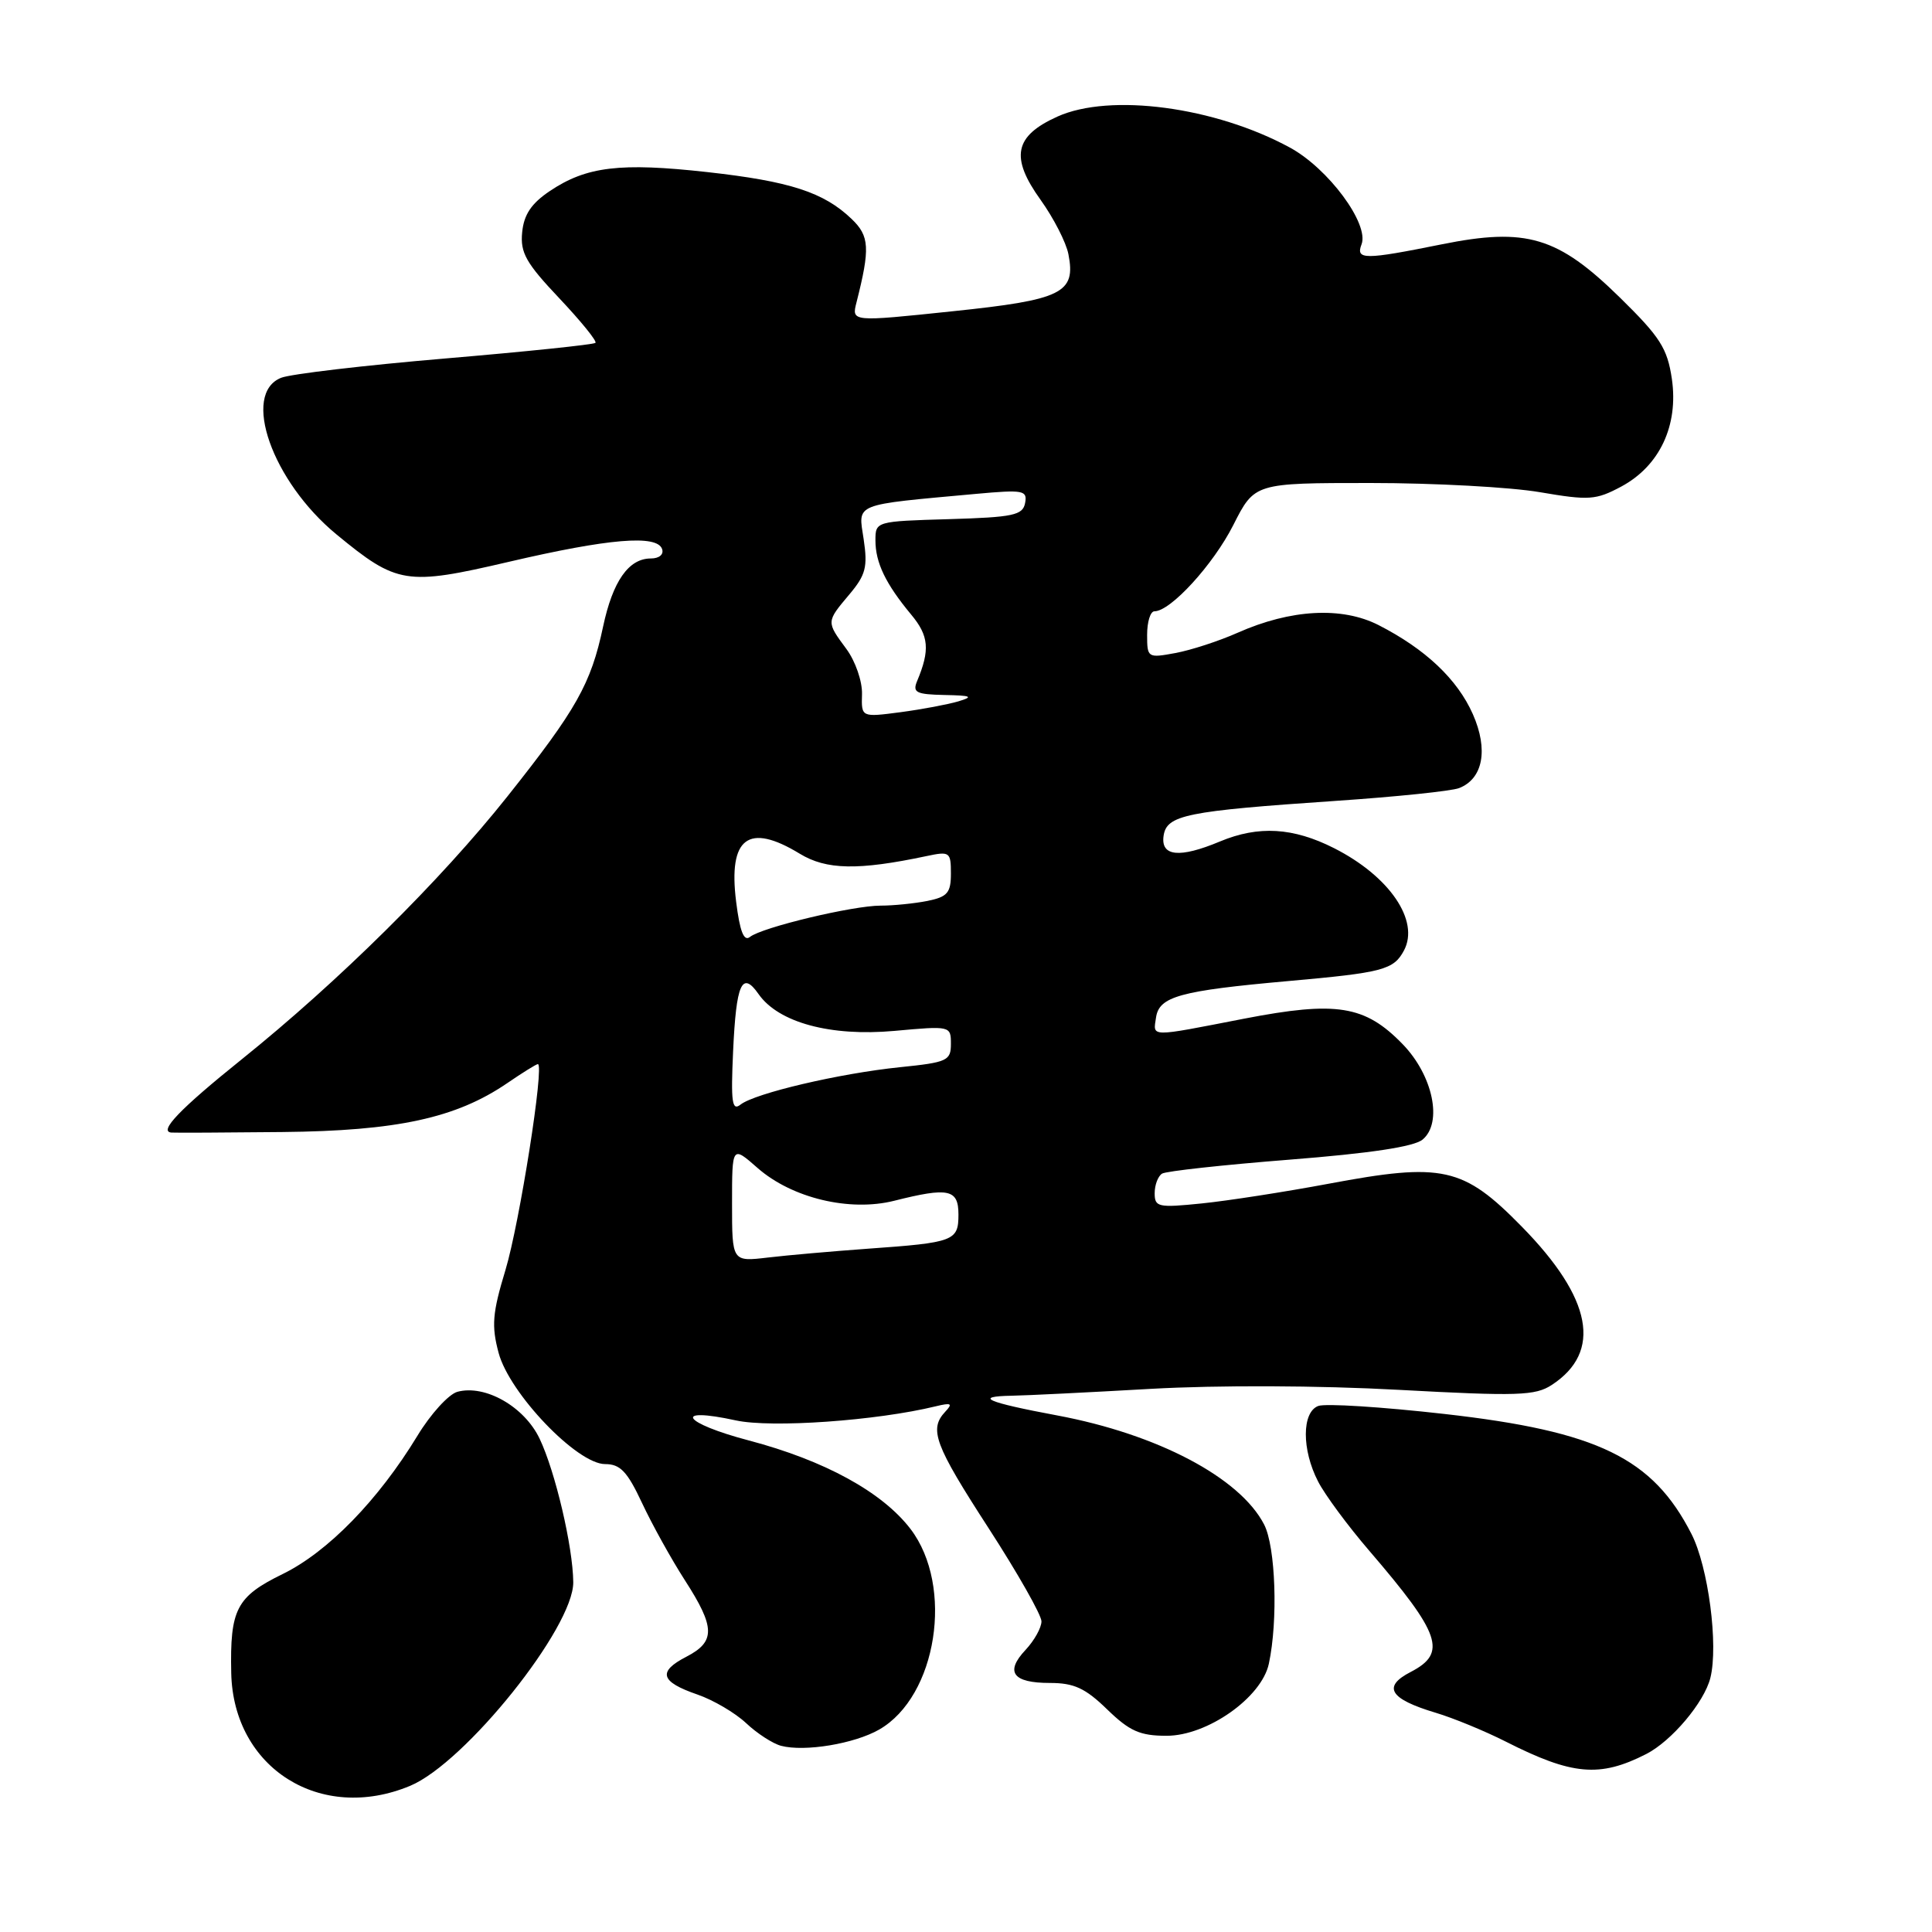 <?xml version="1.0" encoding="UTF-8" standalone="no"?>
<!DOCTYPE svg PUBLIC "-//W3C//DTD SVG 1.1//EN" "http://www.w3.org/Graphics/SVG/1.1/DTD/svg11.dtd" >
<svg xmlns="http://www.w3.org/2000/svg" xmlns:xlink="http://www.w3.org/1999/xlink" version="1.1" viewBox="0 0 256 256">
 <g >
 <path fill="currentColor"
d=" M 54.35 236.63 C 61.65 233.58 76.03 215.62 75.96 209.64 C 75.91 204.92 73.58 195.00 71.50 190.63 C 69.48 186.39 64.29 183.43 60.61 184.42 C 59.45 184.74 57.06 187.36 55.31 190.25 C 50.12 198.78 43.45 205.63 37.47 208.56 C 31.32 211.57 30.46 213.22 30.64 221.70 C 30.92 234.30 42.49 241.58 54.35 236.63 Z  M 218.13 232.42 C 221.50 230.70 225.82 225.57 226.63 222.34 C 227.72 218.00 226.36 207.63 224.13 203.26 C 218.99 193.19 211.73 189.66 191.42 187.36 C 183.12 186.42 175.59 185.94 174.67 186.30 C 172.49 187.13 172.48 192.10 174.65 196.30 C 175.55 198.06 178.61 202.20 181.45 205.50 C 190.92 216.53 191.78 219.03 186.93 221.54 C 183.13 223.50 184.12 225.12 190.24 226.95 C 192.58 227.65 196.75 229.37 199.50 230.76 C 208.33 235.24 211.97 235.56 218.13 232.42 Z  M 116.49 229.18 C 124.16 224.79 126.44 210.19 120.65 202.60 C 116.91 197.71 109.27 193.52 99.23 190.87 C 90.43 188.55 89.01 186.36 97.50 188.21 C 102.22 189.24 116.19 188.25 124.00 186.34 C 126.06 185.84 126.28 185.97 125.25 187.06 C 123.07 189.39 123.83 191.43 131.00 202.50 C 134.85 208.45 138.00 214.00 138.00 214.84 C 138.00 215.68 137.05 217.38 135.90 218.61 C 133.13 221.55 134.19 223.00 139.11 223.00 C 142.32 223.00 143.81 223.69 146.70 226.50 C 149.68 229.39 151.05 230.00 154.58 230.00 C 159.98 230.00 167.17 224.94 168.13 220.45 C 169.36 214.72 169.03 204.95 167.50 202.00 C 164.29 195.79 153.38 190.04 140.07 187.55 C 130.71 185.80 128.95 185.03 134.08 184.94 C 135.96 184.91 144.25 184.50 152.50 184.03 C 161.42 183.53 174.73 183.58 185.33 184.16 C 201.13 185.02 203.44 184.94 205.62 183.51 C 212.32 179.13 210.98 172.05 201.66 162.55 C 193.87 154.60 191.18 154.01 176.00 156.86 C 170.22 157.94 162.69 159.11 159.25 159.46 C 153.46 160.05 153.00 159.95 153.00 158.11 C 153.00 157.01 153.44 155.85 153.98 155.51 C 154.52 155.18 162.12 154.35 170.88 153.66 C 181.55 152.82 187.36 151.95 188.50 151.00 C 191.19 148.77 189.88 142.50 185.86 138.36 C 180.87 133.21 177.10 132.61 164.85 134.98 C 152.15 137.45 152.79 137.46 153.18 134.82 C 153.59 132.04 156.34 131.28 170.66 130.00 C 183.24 128.88 184.66 128.51 186.03 125.95 C 188.14 122.00 184.12 116.11 176.78 112.39 C 171.35 109.64 166.76 109.37 161.65 111.50 C 156.30 113.74 153.79 113.49 154.18 110.76 C 154.58 107.99 157.13 107.47 177.00 106.12 C 184.97 105.58 192.32 104.82 193.33 104.43 C 196.51 103.20 197.24 99.33 195.16 94.63 C 193.11 90.00 188.87 86.00 182.67 82.83 C 177.81 80.35 171.03 80.72 164.00 83.84 C 161.53 84.94 157.81 86.15 155.75 86.53 C 152.07 87.21 152.00 87.16 152.00 84.11 C 152.00 82.40 152.43 81.00 152.97 81.00 C 155.11 81.00 160.77 74.81 163.42 69.57 C 166.24 64.00 166.24 64.00 181.60 64.00 C 190.05 64.00 200.16 64.55 204.06 65.22 C 210.56 66.33 211.46 66.27 214.83 64.47 C 219.91 61.74 222.43 56.38 221.53 50.20 C 220.93 46.15 219.98 44.66 214.67 39.45 C 206.41 31.35 202.27 30.11 191.01 32.38 C 180.79 34.44 179.62 34.44 180.41 32.38 C 181.45 29.67 176.01 22.32 170.91 19.55 C 161.00 14.16 147.09 12.30 140.11 15.45 C 134.39 18.03 133.83 20.84 137.89 26.49 C 139.61 28.89 141.27 32.13 141.57 33.68 C 142.58 38.84 140.78 39.73 126.17 41.25 C 112.83 42.65 112.83 42.65 113.49 40.07 C 115.31 32.89 115.22 31.28 112.84 29.01 C 109.15 25.47 104.66 24.02 93.70 22.80 C 82.17 21.52 77.70 22.06 72.86 25.31 C 70.41 26.95 69.42 28.43 69.19 30.78 C 68.92 33.48 69.70 34.86 74.09 39.50 C 76.96 42.54 79.13 45.21 78.90 45.43 C 78.68 45.66 69.72 46.59 59.00 47.50 C 48.27 48.41 38.49 49.56 37.25 50.06 C 31.96 52.17 36.06 63.78 44.57 70.80 C 52.62 77.43 53.80 77.62 67.40 74.45 C 80.68 71.35 87.06 70.82 87.73 72.75 C 87.98 73.47 87.35 74.00 86.24 74.00 C 83.30 74.00 81.19 77.01 79.91 83.04 C 78.30 90.62 76.39 94.01 67.26 105.50 C 58.40 116.66 44.82 130.09 32.00 140.39 C 23.85 146.94 20.99 149.92 22.70 150.07 C 23.14 150.11 29.74 150.08 37.37 150.00 C 52.62 149.85 60.43 148.15 67.20 143.53 C 69.23 142.14 71.06 141.00 71.27 141.00 C 72.17 141.00 68.84 162.09 66.98 168.27 C 65.24 174.00 65.11 175.68 66.07 179.27 C 67.51 184.64 76.47 194.00 80.18 194.00 C 82.19 194.00 83.12 194.98 85.08 199.17 C 86.41 202.01 88.96 206.61 90.75 209.39 C 94.79 215.66 94.82 217.52 90.94 219.53 C 87.11 221.51 87.50 222.84 92.40 224.53 C 94.50 225.25 97.41 226.96 98.86 228.32 C 100.31 229.69 102.40 231.04 103.50 231.33 C 106.64 232.15 113.20 231.06 116.49 229.18 Z  M 97.00 159.49 C 97.00 151.79 97.00 151.79 100.39 154.77 C 104.94 158.76 112.58 160.59 118.48 159.11 C 125.70 157.29 127.00 157.57 127.00 160.93 C 127.00 164.43 126.43 164.65 115.00 165.46 C 110.33 165.80 104.36 166.32 101.75 166.63 C 97.00 167.19 97.00 167.19 97.00 159.49 Z  M 97.14 139.30 C 97.55 130.30 98.32 128.58 100.52 131.73 C 103.16 135.50 110.05 137.36 118.50 136.60 C 125.94 135.92 126.00 135.94 126.00 138.32 C 126.00 140.55 125.52 140.77 119.25 141.41 C 111.24 142.23 100.05 144.86 98.13 146.36 C 97.00 147.26 96.83 146.07 97.14 139.30 Z  M 97.54 119.47 C 96.48 110.99 99.16 108.97 105.97 113.12 C 109.49 115.27 113.72 115.35 122.75 113.44 C 125.85 112.78 126.00 112.89 126.00 115.75 C 126.00 118.31 125.54 118.84 122.88 119.38 C 121.16 119.72 118.37 120.00 116.69 120.00 C 113.00 120.00 100.95 122.88 99.37 124.15 C 98.57 124.79 98.03 123.42 97.54 119.47 Z  M 114.22 91.98 C 114.27 90.28 113.34 87.60 112.15 85.99 C 109.47 82.36 109.47 82.42 112.54 78.77 C 114.72 76.18 114.99 75.13 114.44 71.45 C 113.71 66.61 112.88 66.95 129.34 65.44 C 135.62 64.87 136.15 64.97 135.83 66.66 C 135.52 68.27 134.27 68.54 125.74 68.79 C 116.06 69.07 116.00 69.09 116.00 71.60 C 116.00 74.56 117.35 77.36 120.73 81.43 C 123.09 84.25 123.25 86.13 121.52 90.25 C 120.89 91.76 121.40 92.01 125.14 92.09 C 128.72 92.16 129.05 92.31 127.00 92.93 C 125.62 93.34 122.17 93.99 119.32 94.37 C 114.13 95.05 114.13 95.05 114.22 91.98 Z "/>
</g>
</svg>